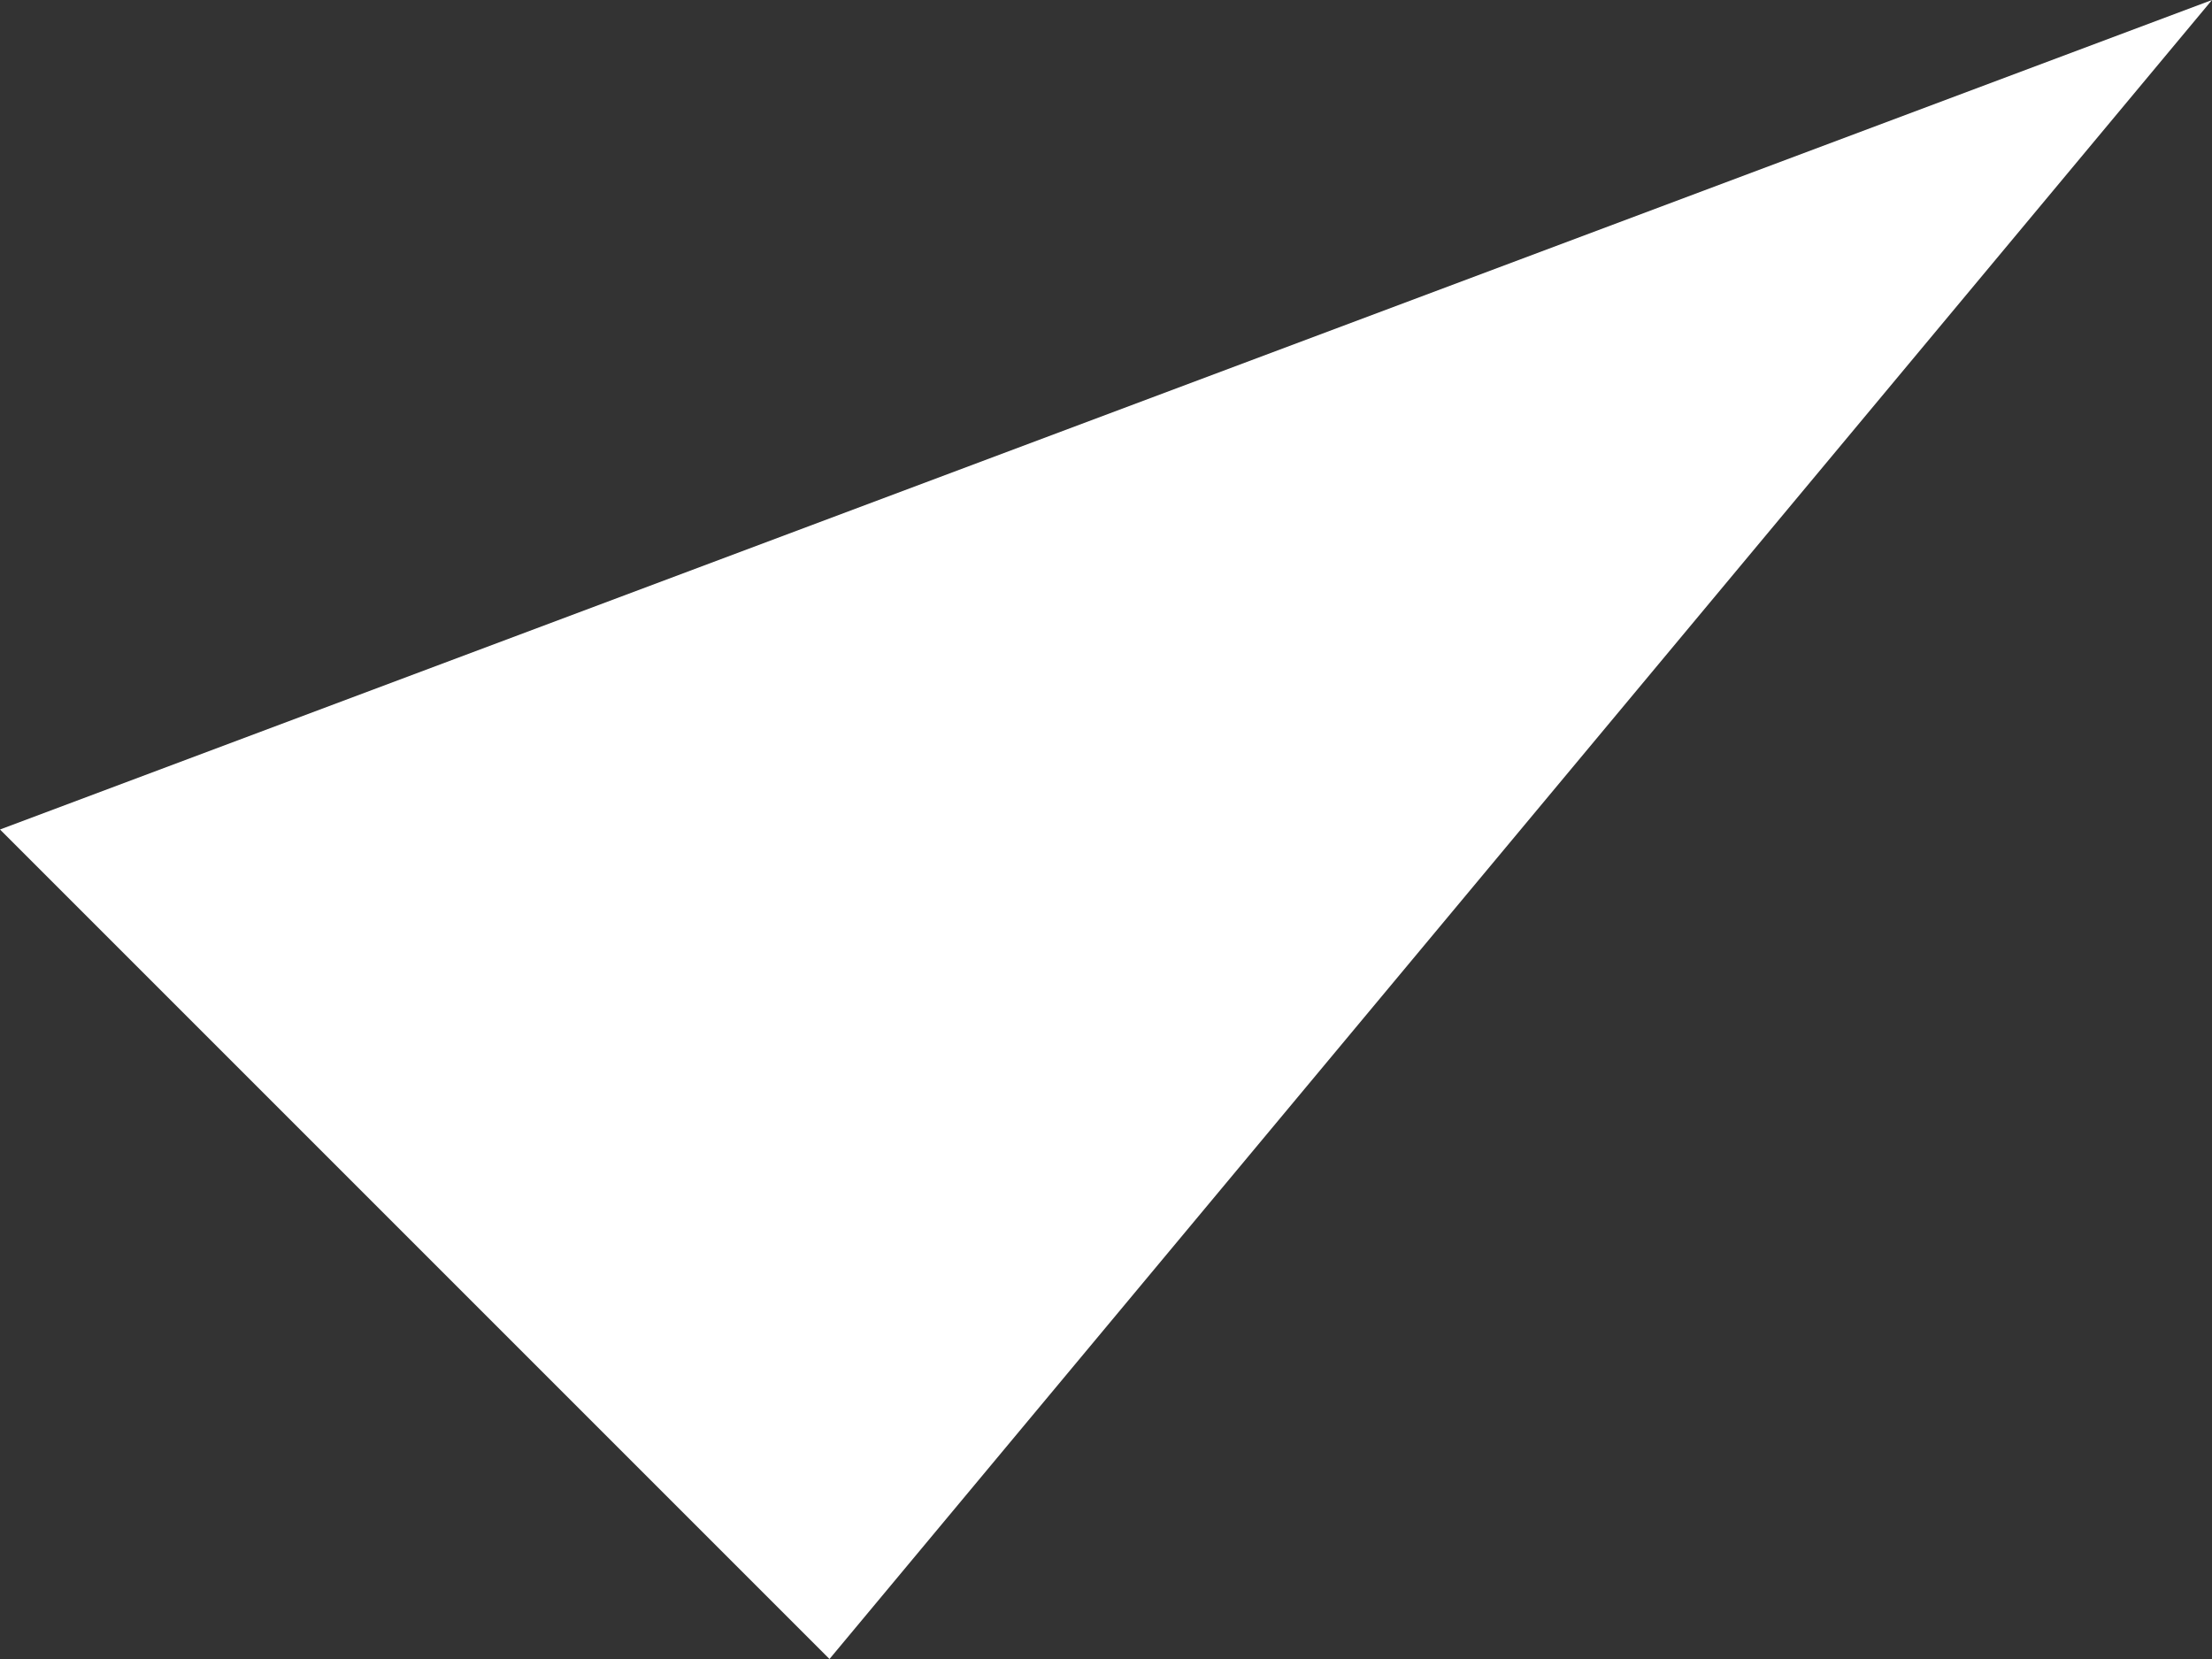 <svg xmlns="http://www.w3.org/2000/svg" viewBox="0 0 16 12"><rect x="0" y="0" width="16" height="12" fill="#333333" stroke="none"/><defs><style>.cls-1{fill:#fff;}</style></defs><g id="Шар_2" data-name="Шар 2"><g id="Шар_6" data-name="Шар 6"><g id="SKILS"><polyline class="cls-1" points="0 6 6 12 16 0"/></g></g></g></svg>